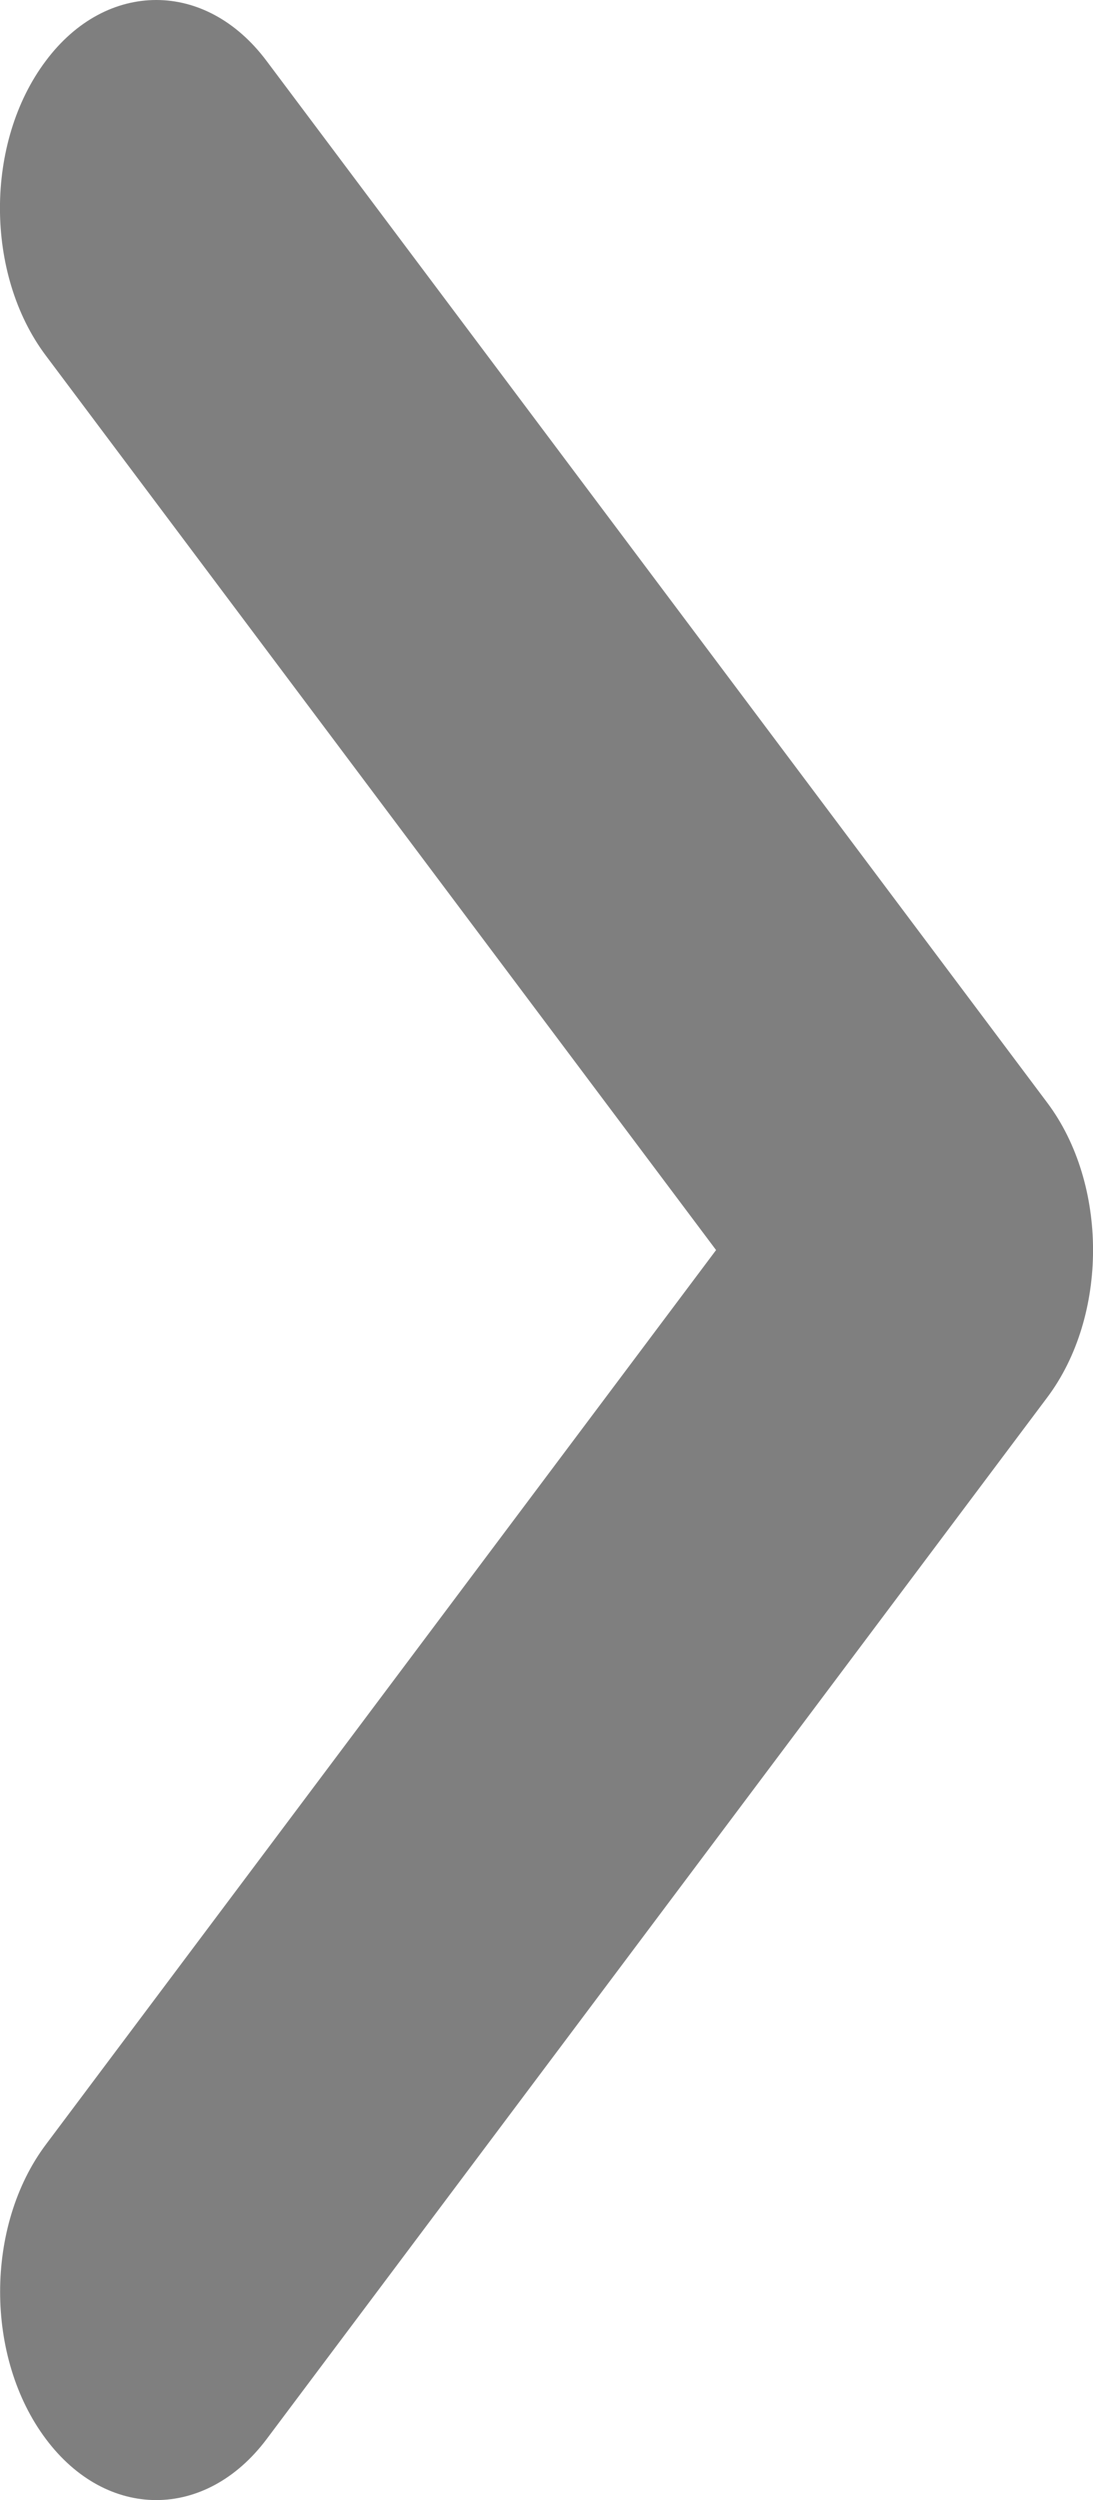 <svg width="7" height="16" viewBox="0 0 7 16" fill="none" xmlns="http://www.w3.org/2000/svg">
<path d="M1.001 0C1.257 0 1.513 0.13 1.708 0.391L6.707 7.057C7.098 7.578 7.098 8.422 6.707 8.943L1.708 15.609C1.317 16.13 0.684 16.13 0.294 15.609C-0.097 15.088 -0.097 14.245 0.294 13.724L4.586 8L0.293 2.275C-0.098 1.754 -0.098 0.91 0.293 0.39C0.488 0.129 0.744 0 1.001 0Z" fill="black" fill-opacity="0.5"/>
</svg>
